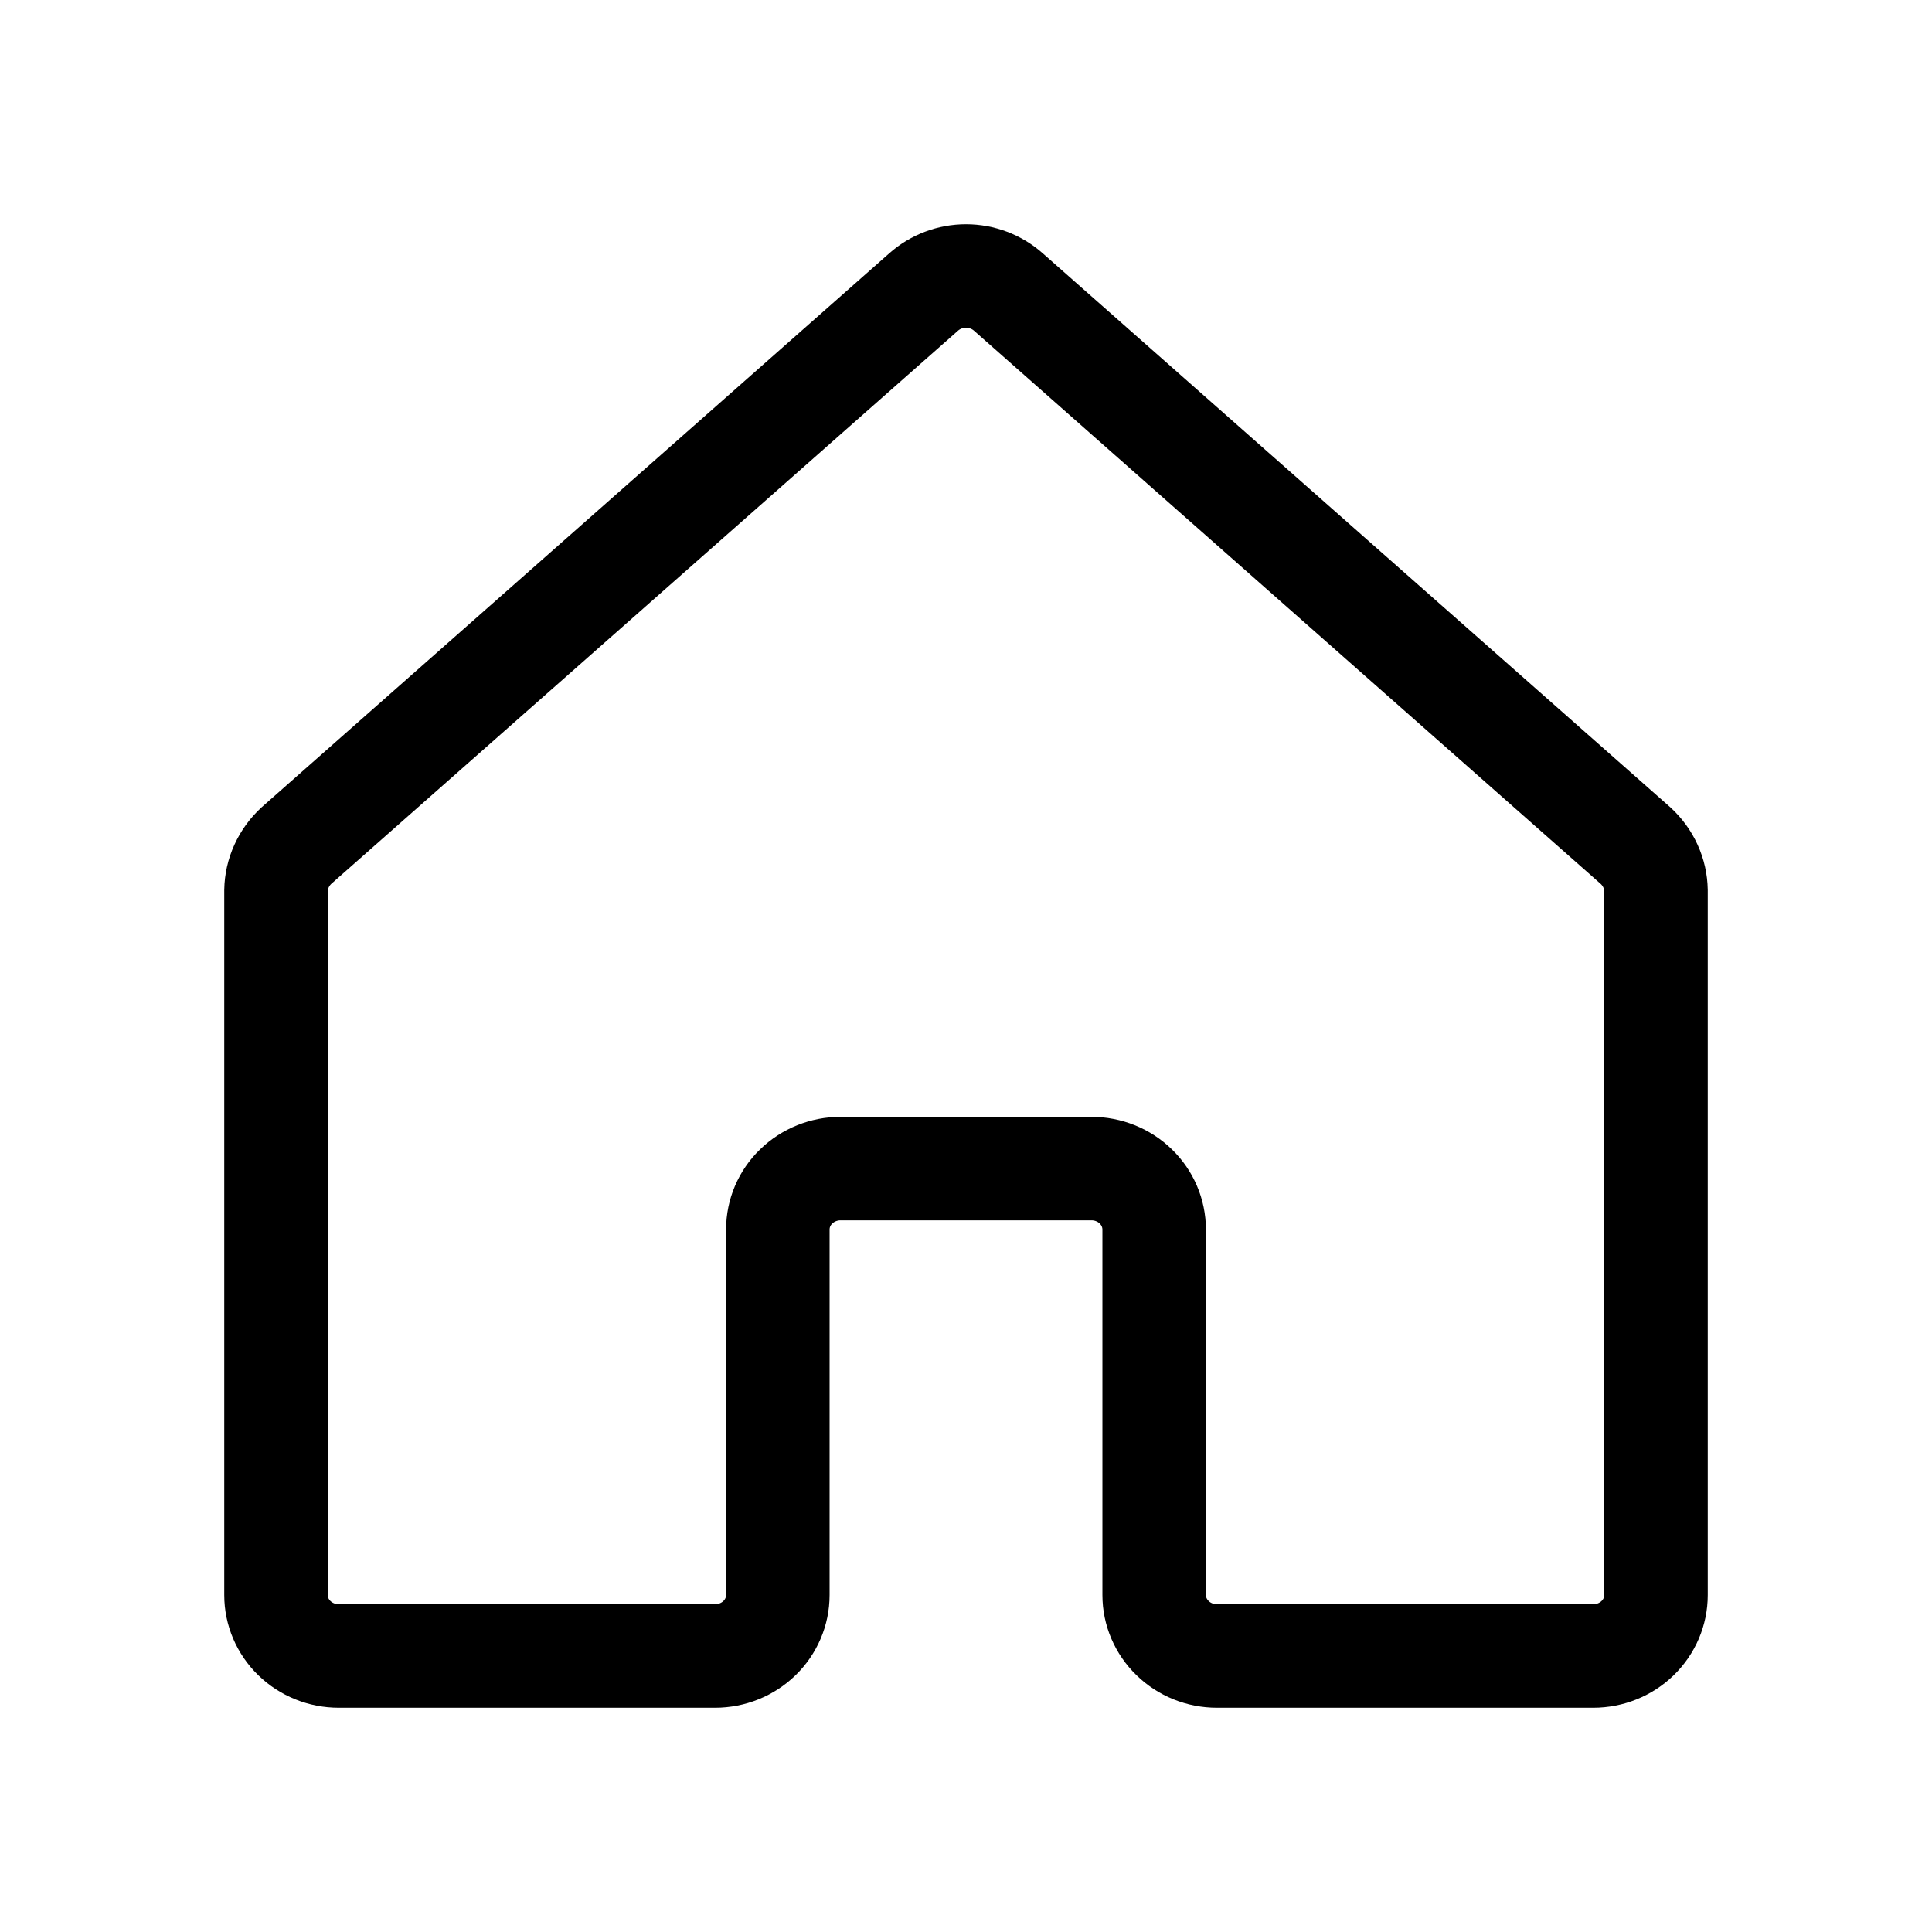 <svg width="28" height="28" viewBox="0 0 28 28" fill="none" xmlns="http://www.w3.org/2000/svg">
<path d="M16.727 23.117V17.819C16.727 17.585 16.631 17.36 16.461 17.195C16.291 17.029 16.059 16.936 15.818 16.936H12.182C11.941 16.936 11.71 17.029 11.539 17.195C11.368 17.36 11.273 17.585 11.273 17.819V23.117C11.273 23.351 11.177 23.576 11.007 23.741C10.836 23.907 10.605 24 10.364 24H4.909C4.668 24 4.437 23.907 4.266 23.741C4.096 23.576 4 23.351 4 23.117V12.907C4.002 12.785 4.029 12.664 4.08 12.553C4.131 12.441 4.204 12.34 4.295 12.256L13.386 4.232C13.554 4.083 13.773 4 14 4C14.227 4 14.446 4.083 14.614 4.232L23.704 12.256C23.796 12.34 23.869 12.441 23.92 12.553C23.971 12.664 23.998 12.785 24 12.907V23.117C24 23.351 23.904 23.576 23.734 23.741C23.563 23.907 23.332 24 23.091 24H17.636C17.395 24 17.164 23.907 16.994 23.741C16.823 23.576 16.727 23.351 16.727 23.117Z" stroke="currentColor" stroke-width="1.5" stroke-linecap="round" stroke-linejoin="round"/>
</svg>
